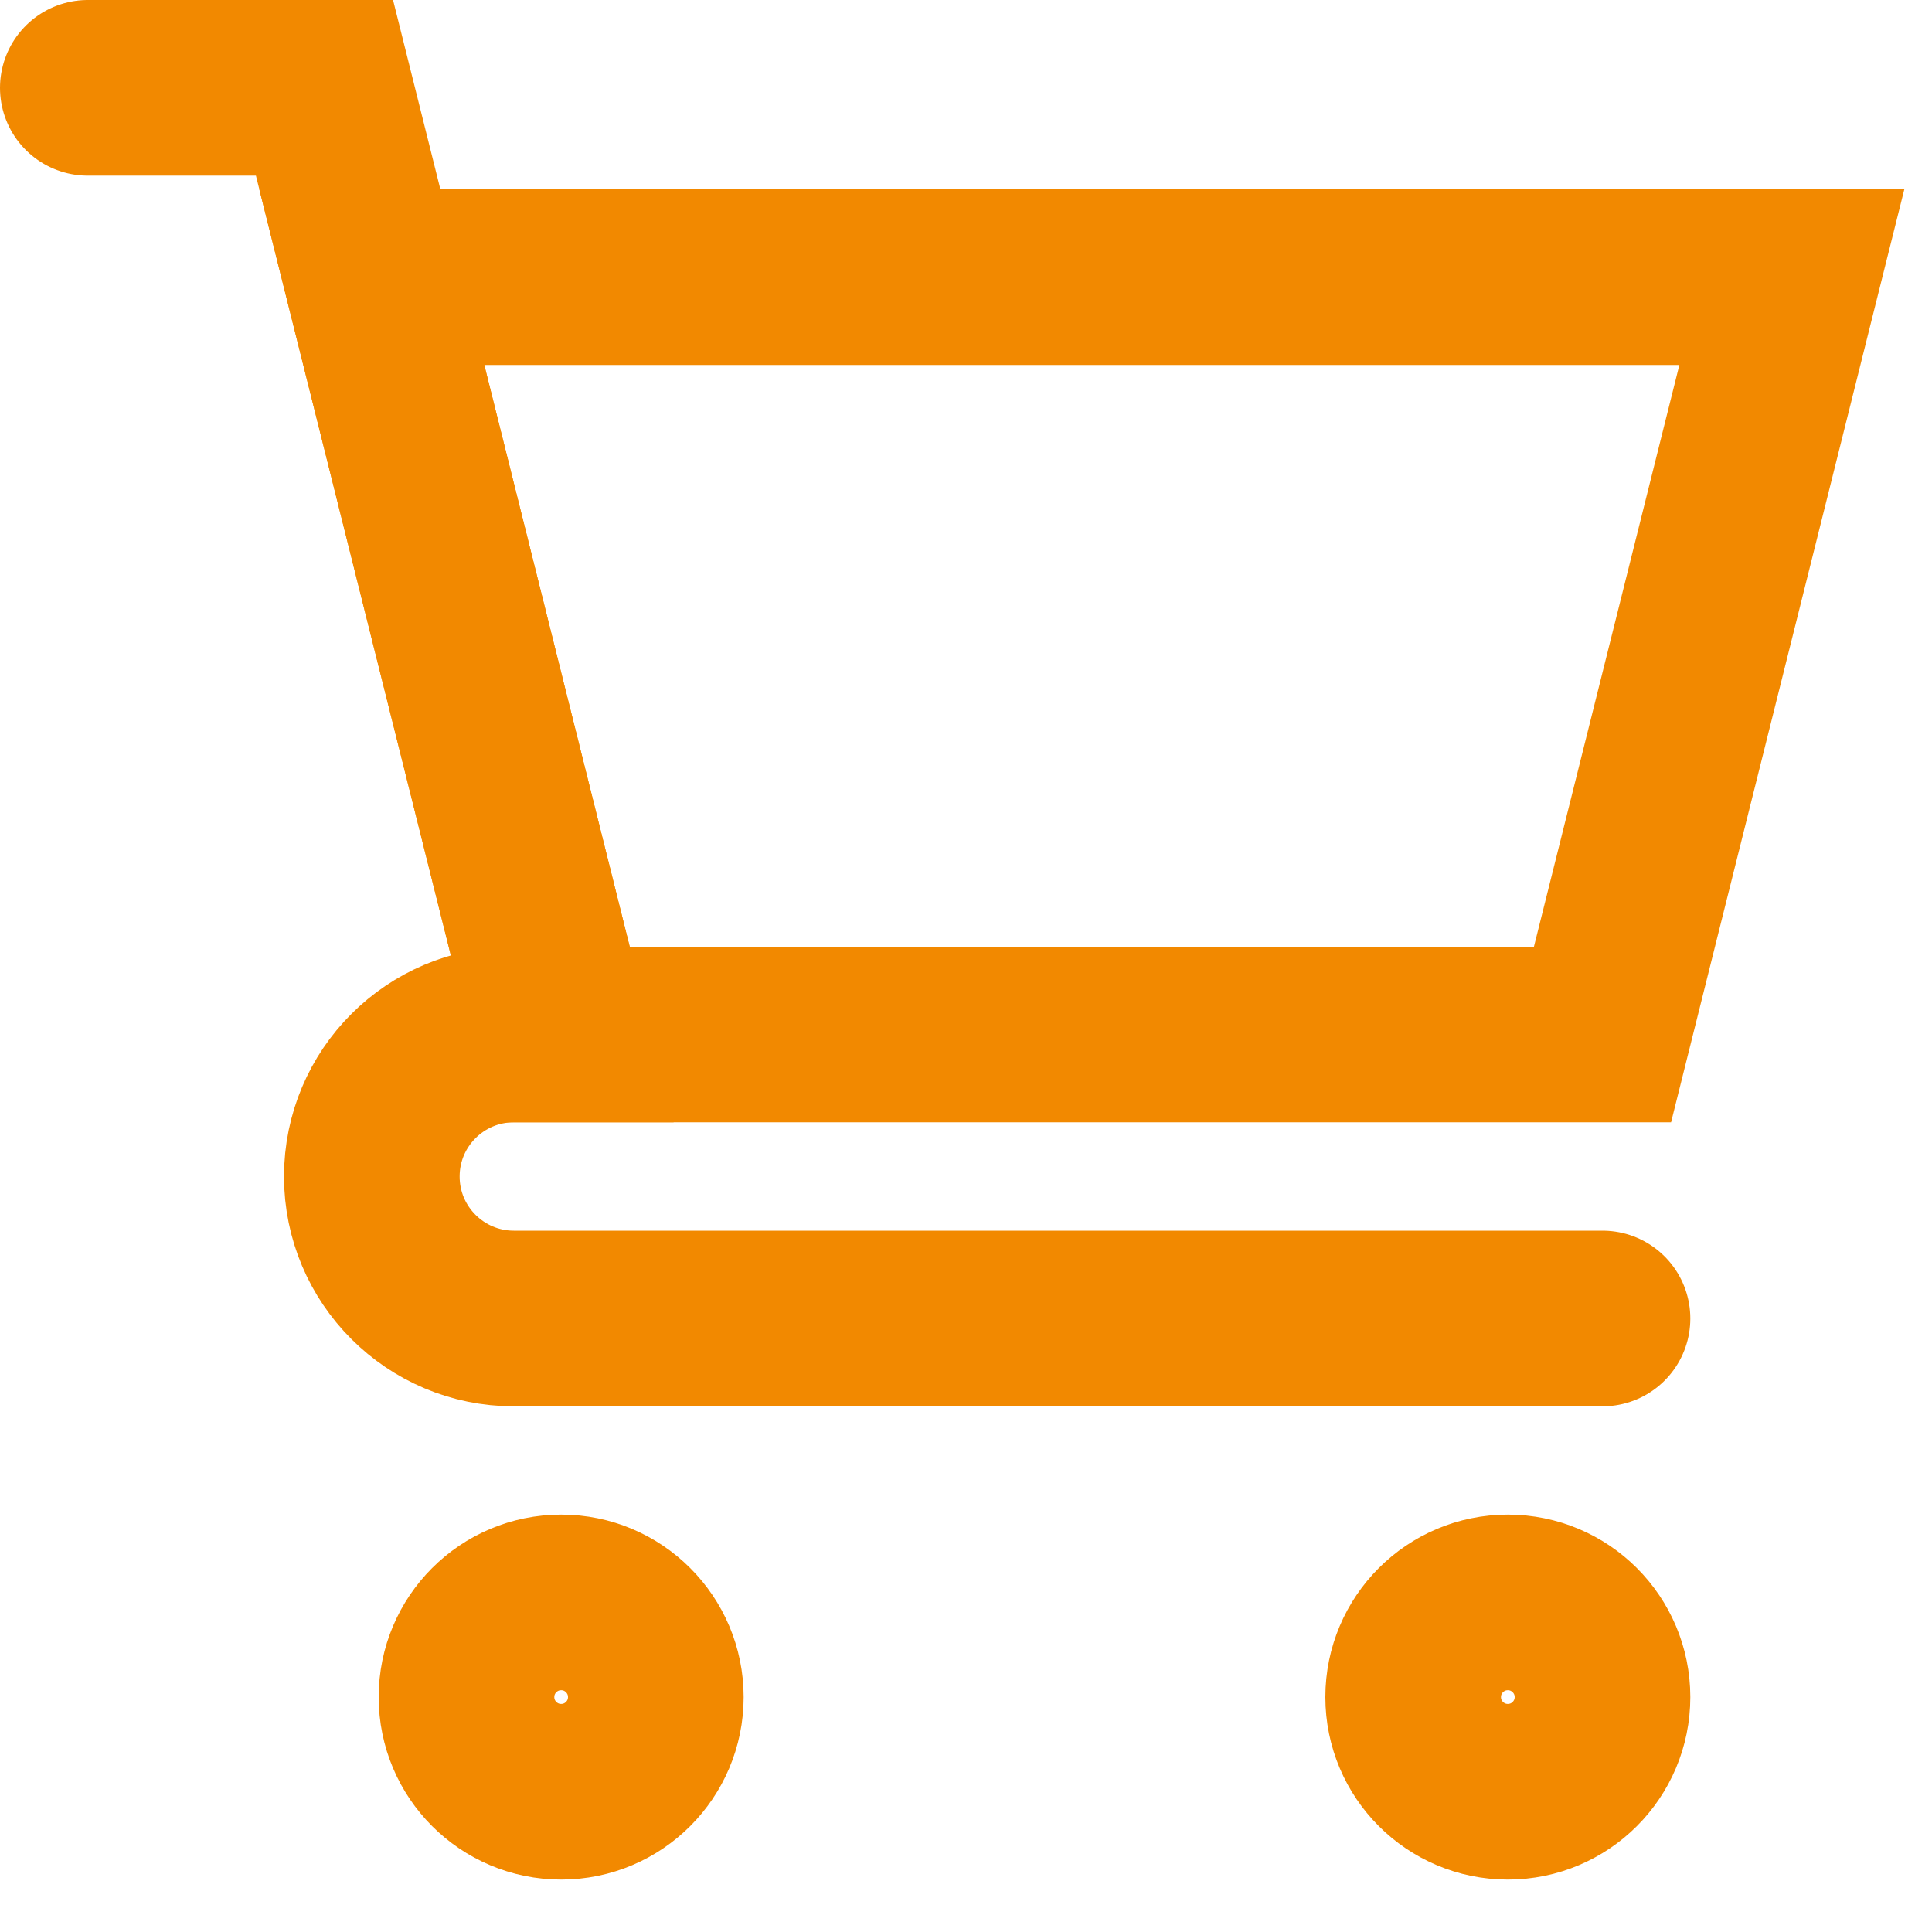 <svg width="22" height="22" viewBox="0 0 22 22" fill="none" xmlns="http://www.w3.org/2000/svg">
<path d="M1 1L3.695 1L4.234 3.156L6.39 11.78H5.851C4.958 11.78 4.234 12.504 4.234 13.397V13.397C4.234 14.29 4.958 15.014 5.851 15.014H18.248" stroke="#F28900" stroke-width="2" stroke-linecap="round"/>
<path fill-rule="evenodd" clip-rule="evenodd" d="M4.234 3.156H20.404L18.248 11.78H6.39L4.234 3.156Z" stroke="#F28900" stroke-width="2" stroke-linecap="round"/>
<ellipse cx="17.17" cy="19.325" rx="1.078" ry="1.078" stroke="#F28900" stroke-width="2" stroke-linecap="round"/>
<ellipse cx="6.39" cy="19.325" rx="1.078" ry="1.078" stroke="#F28900" stroke-width="2" stroke-linecap="round"/>
</svg>
